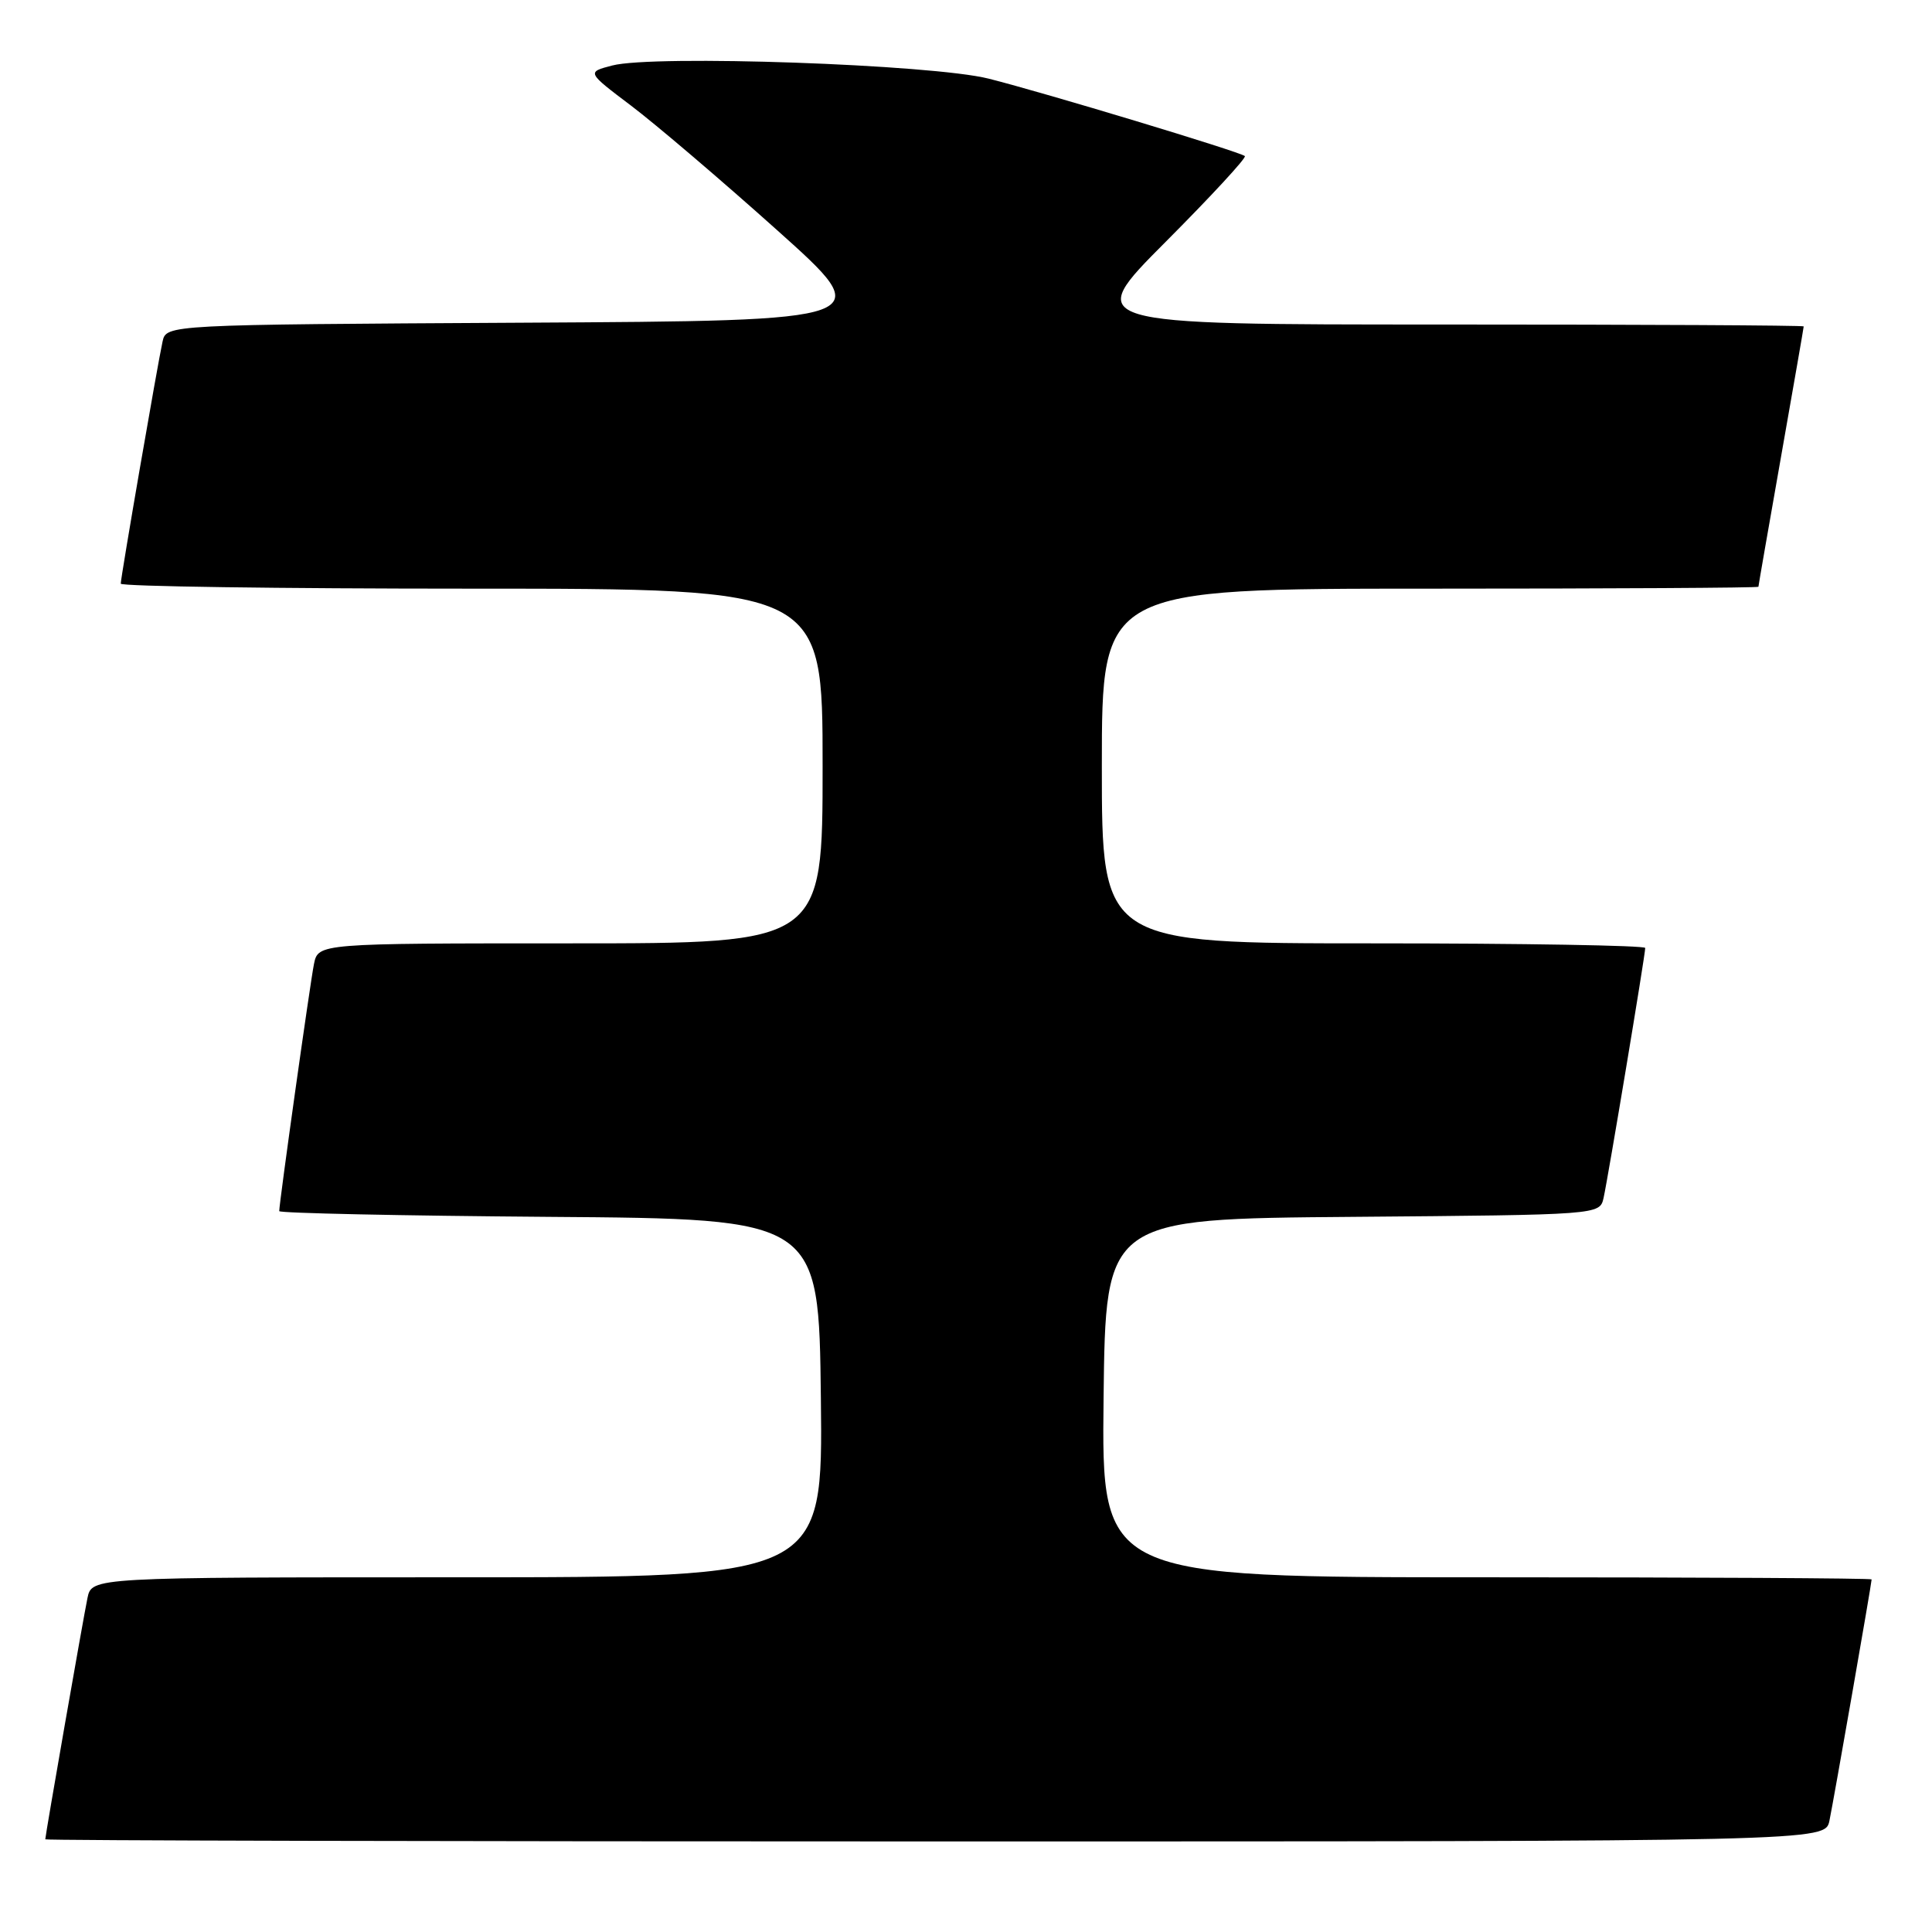 <?xml version="1.0" encoding="UTF-8" standalone="no"?>
<!DOCTYPE svg PUBLIC "-//W3C//DTD SVG 1.1//EN" "http://www.w3.org/Graphics/SVG/1.1/DTD/svg11.dtd" >
<svg xmlns="http://www.w3.org/2000/svg" xmlns:xlink="http://www.w3.org/1999/xlink" version="1.1" viewBox="0 0 256 256">
 <g >
 <path fill="currentColor"
d=" M 242.41 241.25 C 242.98 238.51 248.00 209.80 248.00 209.28 C 248.00 209.12 225.04 209.00 196.98 209.00 C 145.96 209.00 145.96 209.00 146.23 185.25 C 146.50 161.50 146.50 161.50 179.23 161.24 C 211.97 160.97 211.97 160.97 212.48 158.74 C 213.06 156.16 218.00 126.54 218.00 125.61 C 218.00 125.28 201.80 125.00 182.00 125.00 C 146.00 125.00 146.00 125.00 146.00 101.50 C 146.00 78.00 146.00 78.00 189.50 78.00 C 213.43 78.00 233.00 77.89 233.00 77.75 C 233.00 77.61 234.35 69.85 236.00 60.50 C 237.65 51.15 239.00 43.39 239.00 43.25 C 239.00 43.11 217.52 43.00 191.27 43.00 C 143.53 43.00 143.53 43.00 154.47 32.03 C 160.48 26.00 165.20 20.89 164.95 20.68 C 164.27 20.10 138.39 12.28 131.00 10.42 C 123.47 8.53 86.61 7.24 81.12 8.68 C 77.74 9.56 77.74 9.56 83.62 14.00 C 86.85 16.44 95.55 23.85 102.94 30.47 C 116.38 42.50 116.38 42.50 69.21 42.76 C 22.03 43.02 22.03 43.02 21.54 45.26 C 20.87 48.30 16.00 76.50 16.00 77.34 C 16.00 77.70 36.92 78.00 62.50 78.00 C 109.00 78.00 109.00 78.00 109.00 101.50 C 109.00 125.00 109.00 125.00 75.58 125.00 C 42.16 125.00 42.16 125.00 41.60 127.75 C 41.09 130.29 37.00 159.37 37.00 160.48 C 37.00 160.75 53.09 161.09 72.75 161.24 C 108.50 161.50 108.50 161.50 108.77 185.25 C 109.04 209.00 109.04 209.00 60.60 209.00 C 12.16 209.00 12.16 209.00 11.59 211.75 C 11.02 214.49 6.00 243.20 6.00 243.72 C 6.00 243.88 59.06 244.00 123.92 244.00 C 241.84 244.00 241.84 244.00 242.41 241.25 Z "/>
</g>
</svg>